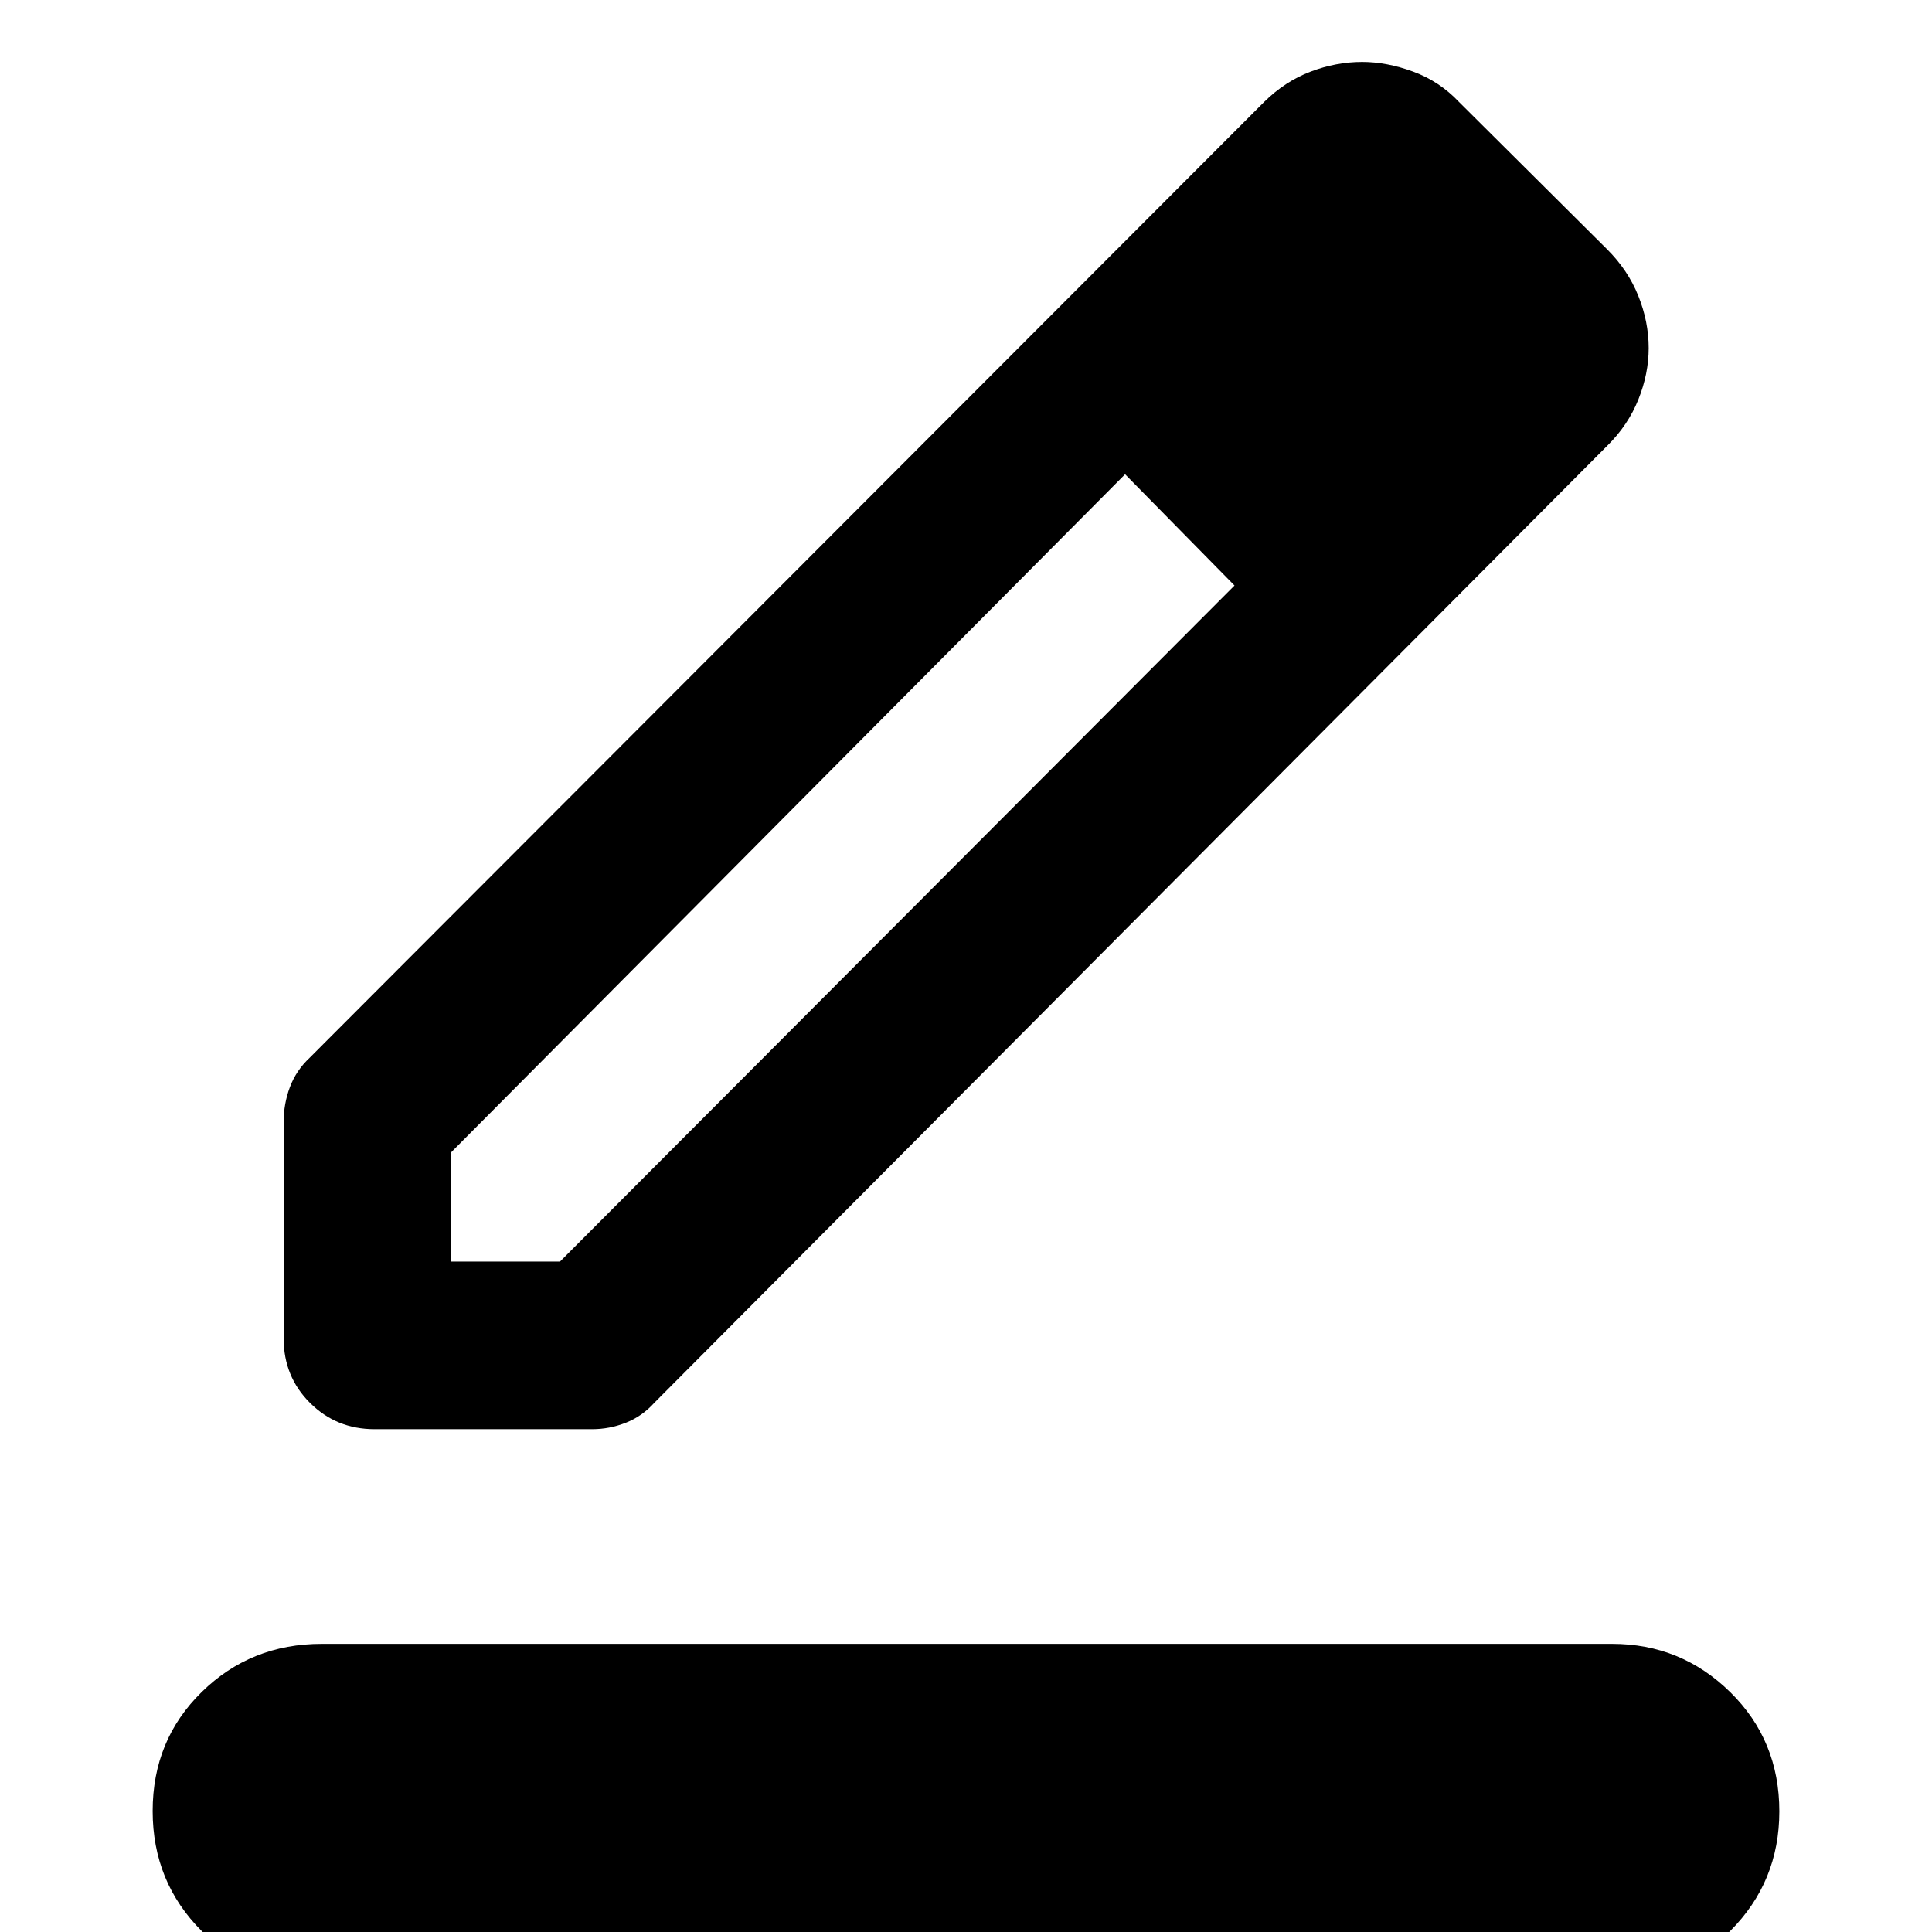 <svg xmlns="http://www.w3.org/2000/svg" height="40" viewBox="0 -960 960 960" width="40"><path d="M158.98 23.97q-34.27 0-58.69-24.38Q75.86-24.8 75.86-60.1q0-35.31 24.41-59.19 24.4-23.89 59.62-23.89h641.13q34.27 0 58.69 23.96 24.43 23.95 24.43 59.28 0 34.99-24.41 59.45-24.4 24.46-59.62 24.46H158.98Zm65.08-357.1h54.19l335.17-335.94-26.73-27.87-27.64-27.4-334.99 337.03v54.18Zm-83.12 38.17v-107.58q0-8.99 3.11-17.29 3.12-8.31 9.86-14.62l474.32-474.98q10.31-10.16 22.99-14.98 12.68-4.82 25.62-4.82 12.27 0 25.37 4.82 13.11 4.82 22.83 15.14l73.47 73.09q10.39 10.32 15.55 23.18t5.16 25.97q0 12.72-5.11 25.5t-15.36 22.91l-473.6 475.64q-6.08 6.75-14.19 9.94-8.12 3.19-16.65 3.19H186.08q-18.93 0-32.03-13.05-13.11-13.05-13.11-32.06Zm588.11-492.83-53.27-53.35 53.27 53.35ZM613.42-669.07l-26.73-27.87-27.64-27.4 54.37 55.27Z"/></svg>